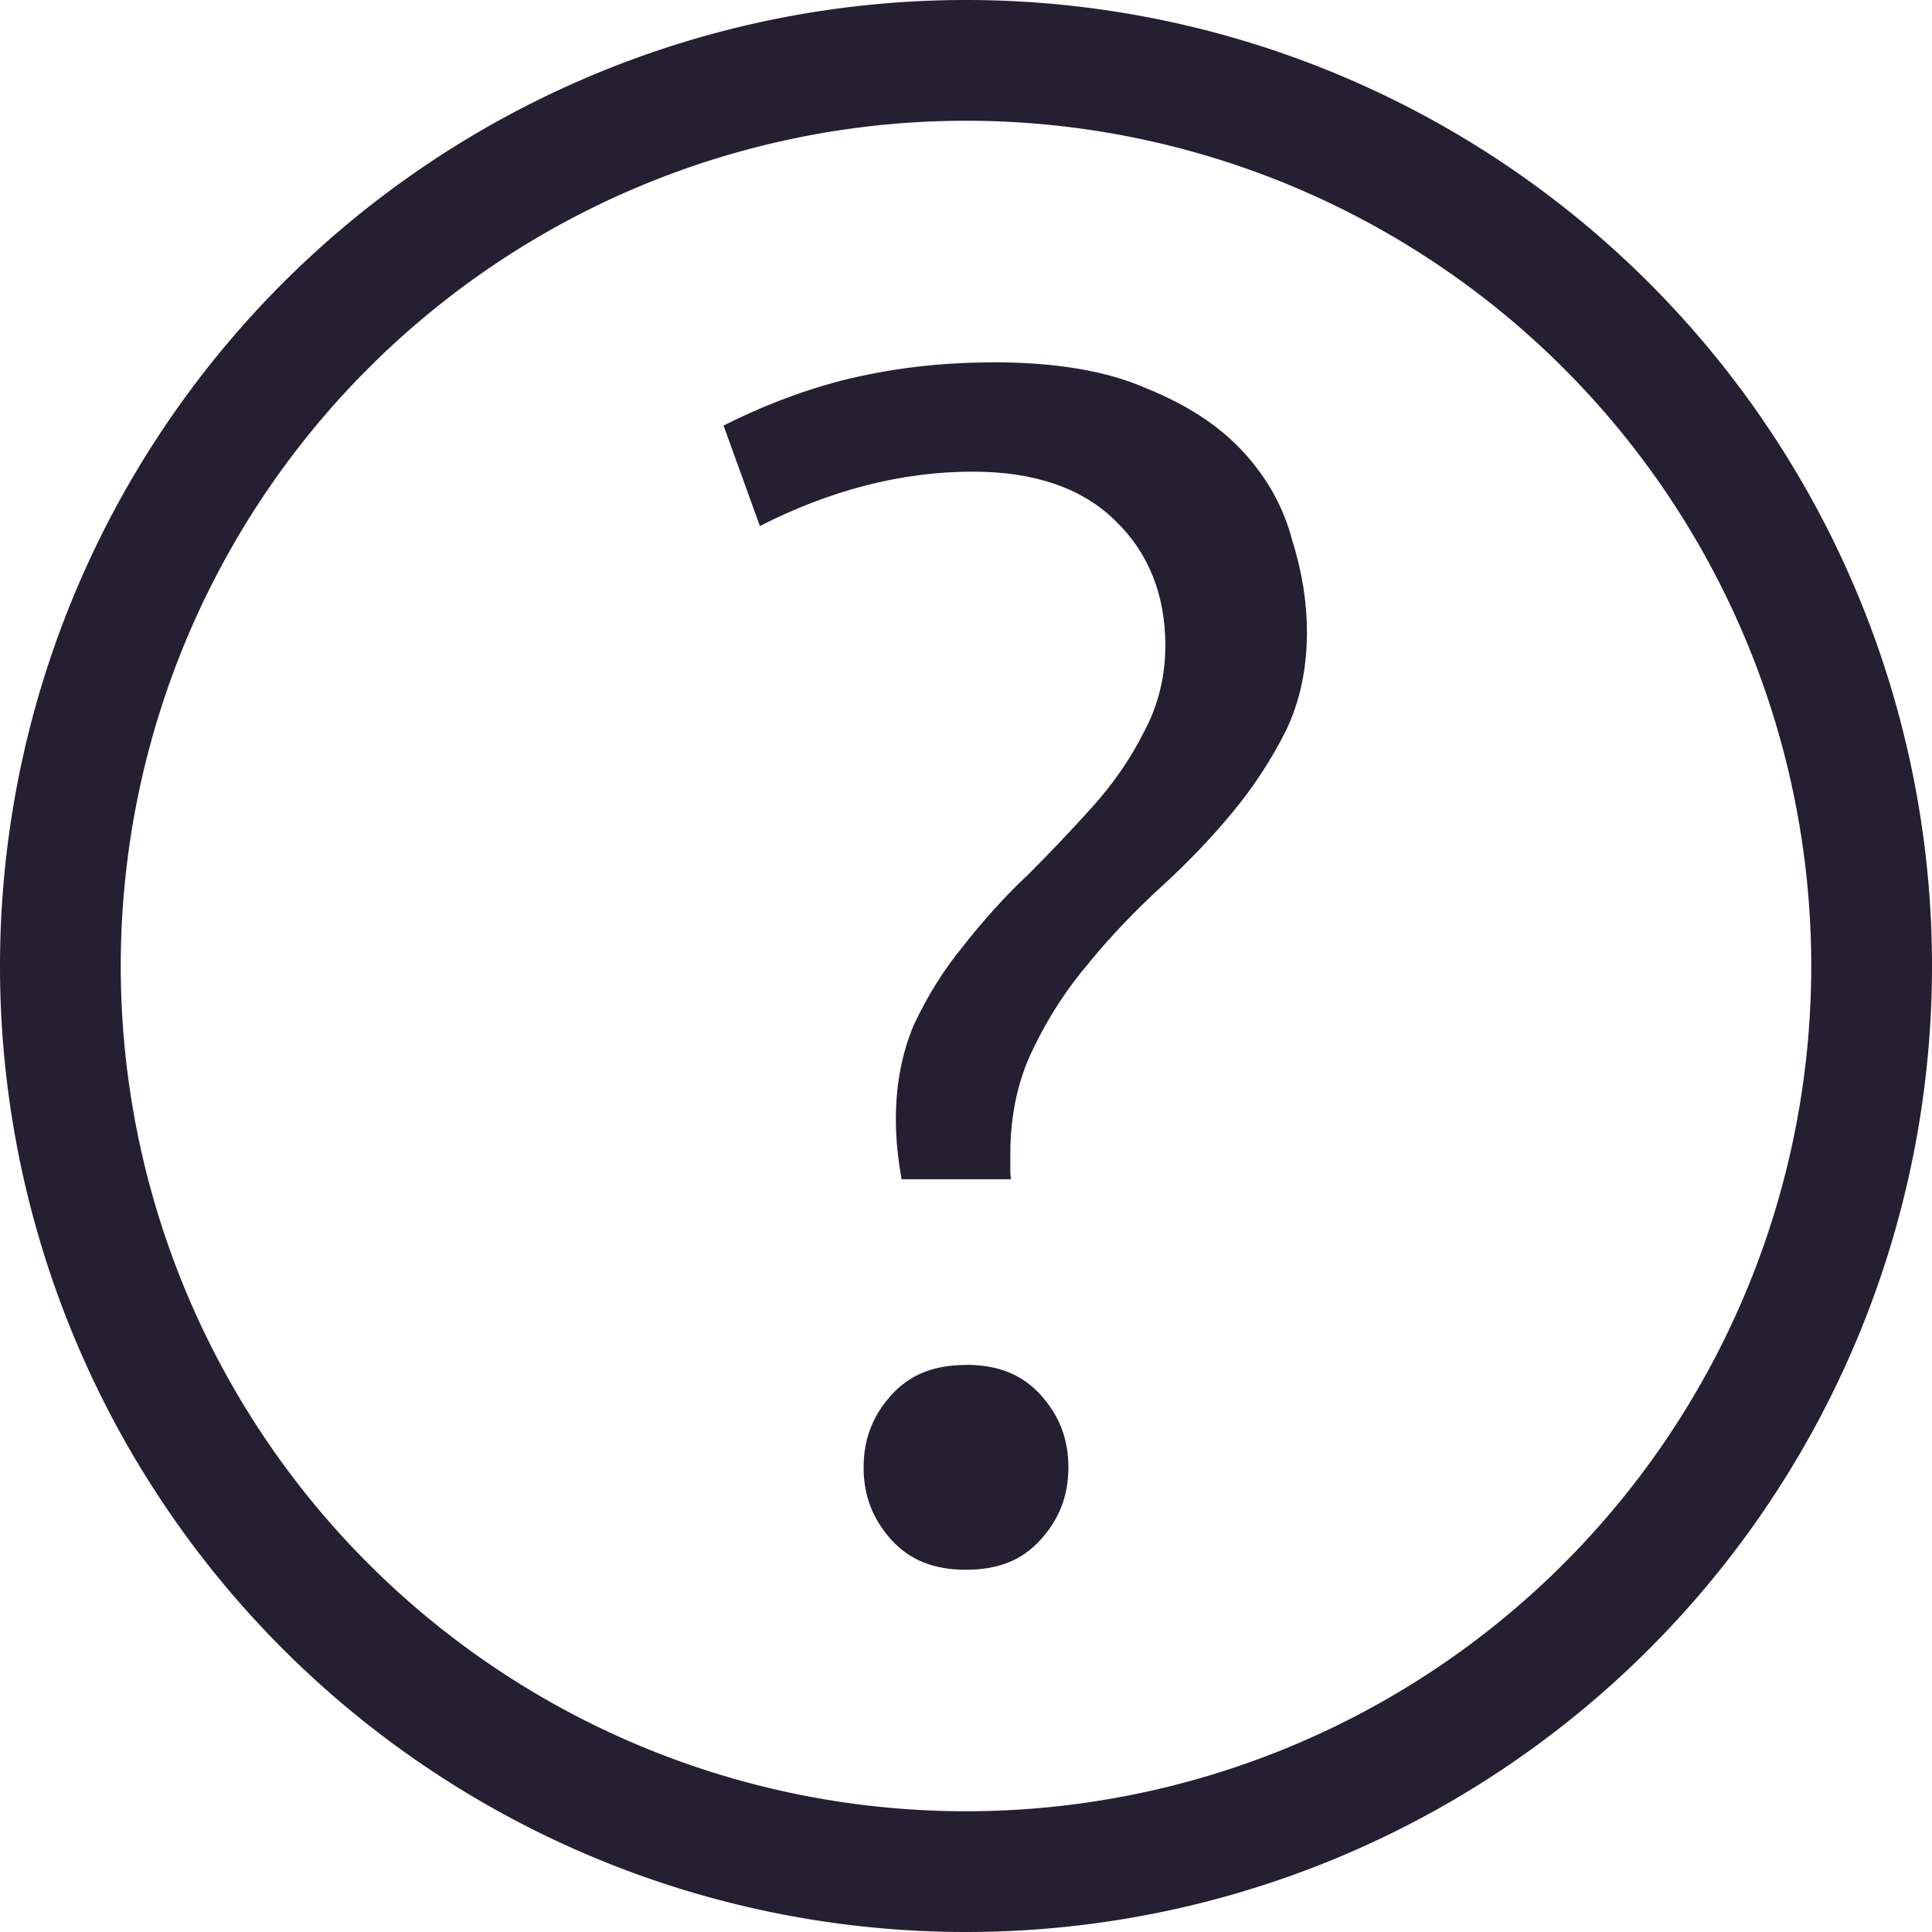 <?xml version='1.0' encoding='UTF-8' standalone='no'?>
<svg xmlns:cc='http://creativecommons.org/ns#' xmlns:dc='http://purl.org/dc/elements/1.1/' height='16' id='svg7384' xmlns:osb='http://www.openswatchbook.org/uri/2009/osb' xmlns:rdf='http://www.w3.org/1999/02/22-rdf-syntax-ns#' xmlns:svg='http://www.w3.org/2000/svg' version='1.1' width='16' xmlns='http://www.w3.org/2000/svg'>
  <defs id='defs7386'>
    <linearGradient id='linearGradient5606' osb:paint='solid'>
      <stop id='stop5608' offset='0' style='stop-color:#000000;stop-opacity:1;'/>
    </linearGradient>
    <linearGradient id='linearGradient4526' osb:paint='solid'>
      <stop id='stop4528' offset='0' style='stop-color:#ffffff;stop-opacity:1;'/>
    </linearGradient>
  </defs>
  <g id='layer9' label='status' style='display:inline' transform='translate(-333,155)'/>
  <g id='layer2' transform='translate(-92,-212)'/>
  <g id='layer1' transform='translate(-92,-212)'>
    
    
    <path d='m 100,212 a 8,8 0 0 0 -8,8 8,8 0 0 0 8,8 8,8 0 0 0 8,-8 8,8 0 0 0 -8,-8 z m 0,1 a 7,7 0 0 1 7,7 7,7 0 0 1 -7,7 7,7 0 0 1 -7,-7 7,7 0 0 1 7,-7 z' id='path5142' style='display:inline;opacity:1;fill:#241f31;fill-opacity:1;stroke:none;stroke-width:4;stroke-linecap:round;stroke-linejoin:round;stroke-miterlimit:4;stroke-dasharray:none;stroke-dashoffset:0;stroke-opacity:1'/>
    <path d='m 100.226,215.001 c -0.444,4e-5 -0.864,0.051 -1.261,0.152 -0.36,0.094 -0.678,0.223 -0.973,0.371 l 0.301,0.832 c 0.573,-0.291 1.161,-0.45 1.763,-0.45 0.506,0 0.908,0.134 1.184,0.41 0.273,0.263 0.411,0.614 0.411,1.03 0,0.259 -0.061,0.502 -0.181,0.723 -0.108,0.215 -0.249,0.419 -0.423,0.613 -0.171,0.19 -0.35,0.379 -0.54,0.569 l -7.4e-4,7.4e-4 -0.002,7.3e-4 c -0.185,0.175 -0.36,0.369 -0.527,0.582 l -7.41e-4,7.4e-4 -3.67e-4,7.4e-4 c -0.164,0.2 -0.3,0.419 -0.41,0.656 -0.097,0.231 -0.147,0.49 -0.147,0.779 0,0.174 0.02,0.336 0.047,0.495 h 0.906 c -7.4e-4,-0.019 -0.005,-0.037 -0.005,-0.057 v -0.155 c 0,-0.323 0.064,-0.617 0.193,-0.876 0.126,-0.261 0.281,-0.498 0.464,-0.711 l 7.4e-4,-7.4e-4 c 3.8e-4,-3.7e-4 3.8e-4,-7.5e-4 7.4e-4,-0.002 0.181,-0.22 0.382,-0.429 0.601,-0.629 0.213,-0.195 0.408,-0.399 0.584,-0.612 0.174,-0.211 0.32,-0.435 0.439,-0.672 0,0 0,-3.7e-4 0,-3.7e-4 0.115,-0.24 0.174,-0.511 0.174,-0.818 0,-0.243 -0.04,-0.497 -0.123,-0.762 l -7.4e-4,-0.002 -3.7e-4,-0.002 c -0.071,-0.267 -0.204,-0.507 -0.401,-0.722 -0.195,-0.213 -0.46,-0.389 -0.798,-0.526 l -0.002,-7.4e-4 -0.002,-7.4e-4 c -0.321,-0.143 -0.746,-0.217 -1.273,-0.217 h -3.6e-4 z M 100,223.304 c -0.271,0 -0.468,0.083 -0.619,0.25 -0.155,0.172 -0.229,0.366 -0.229,0.598 0,0.232 0.074,0.427 0.229,0.599 C 99.532,224.918 99.729,225 100,225 c 0.271,0 0.468,-0.082 0.619,-0.25 0.155,-0.172 0.229,-0.366 0.229,-0.599 0,-0.232 -0.074,-0.426 -0.229,-0.598 -0.151,-0.167 -0.348,-0.25 -0.619,-0.25 z' id='text4098' style='font-style:normal;font-variant:normal;font-weight:500;font-stretch:normal;font-size:72.036px;line-height:125%;font-family:Ubuntu;-inkscape-font-specification:&apos;Ubuntu Medium&apos;;text-align:center;letter-spacing:0px;word-spacing:0px;writing-mode:lr-tb;text-anchor:middle;display:inline;fill:#241f31;fill-opacity:1;stroke:none;stroke-width:1'/>
  </g>
</svg>
